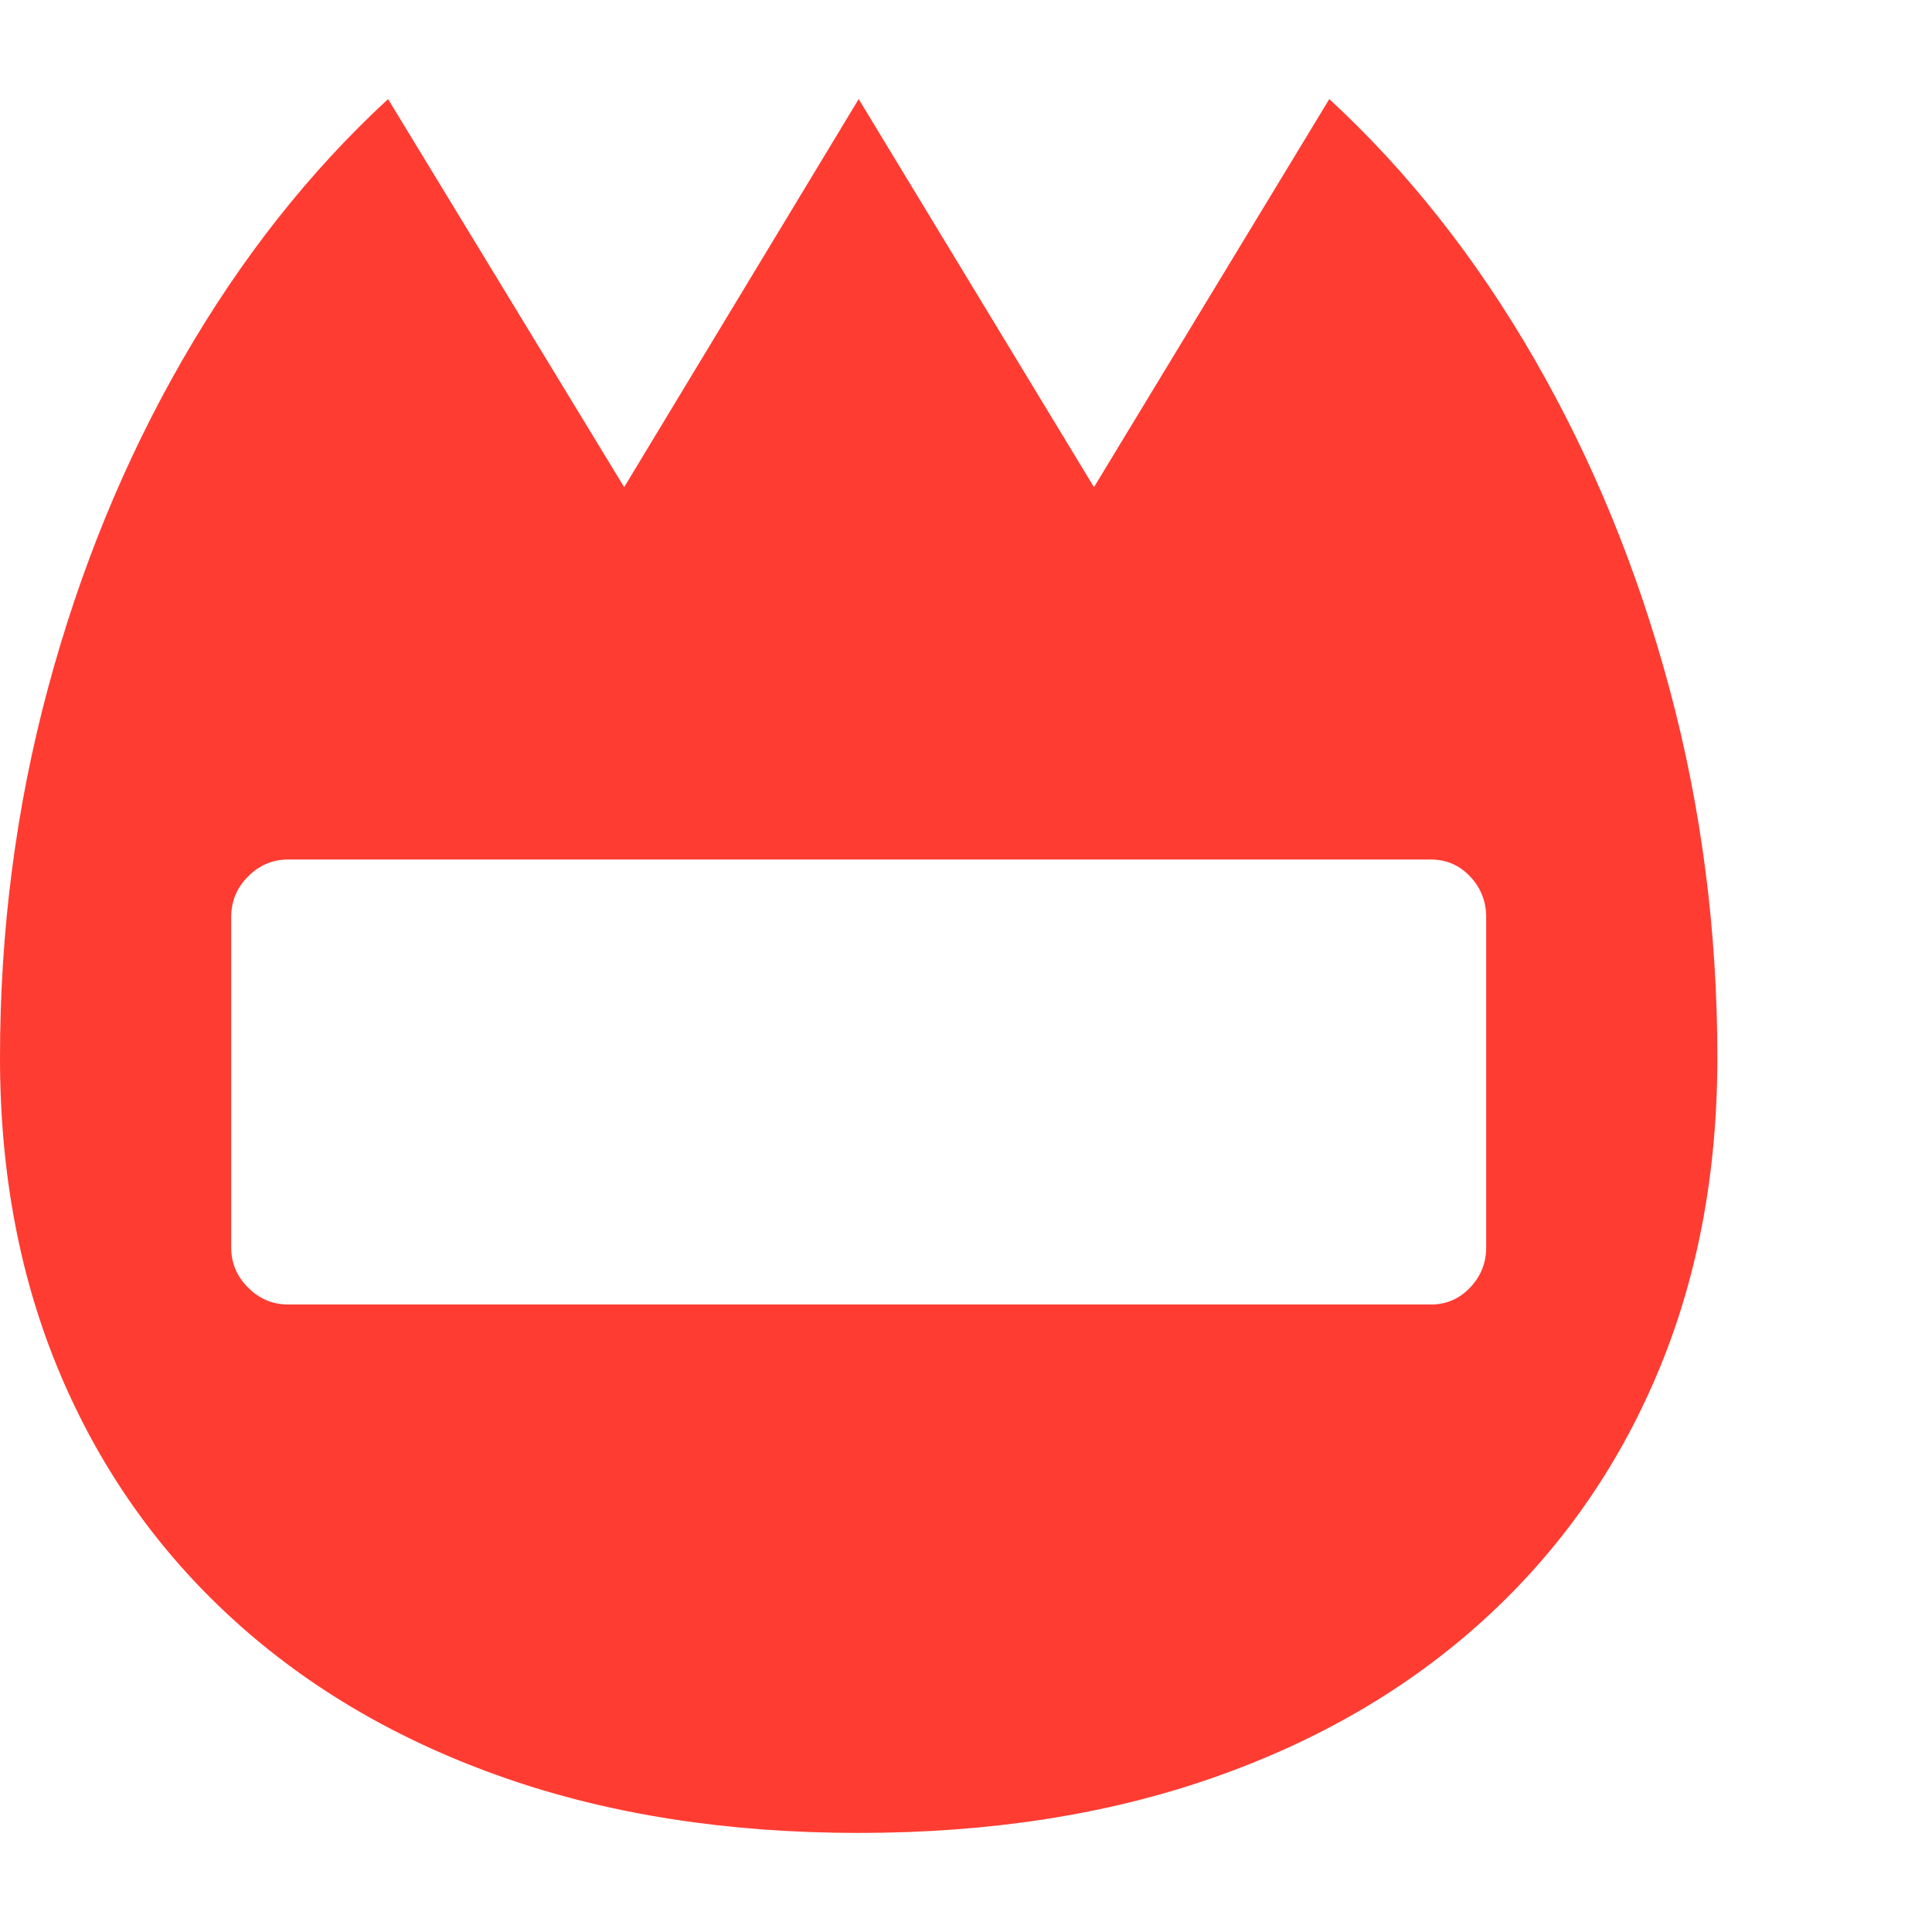 <svg version="1.1" xmlns="http://www.w3.org/2000/svg" style="fill:rgba(0,0,0,1.0)" width="256" height="256" viewBox="0 0 36.562 32.812"><path fill="rgb(255, 60, 50)" d="M16.25 32.812 C13.771 32.812 11.534 32.464 9.539 31.766 C7.544 31.068 5.836 30.07 4.414 28.773 C2.992 27.477 1.901 25.93 1.141 24.133 C0.38 22.336 0 20.339 0 18.141 C0 15.734 0.302 13.406 0.906 11.156 C1.51 8.906 2.362 6.828 3.461 4.922 C4.56 3.016 5.854 1.375 7.344 -0 L11.812 7.344 L16.25 -0 L20.703 7.344 L25.156 -0 C26.646 1.375 27.94 3.016 29.039 4.922 C30.138 6.828 30.99 8.906 31.594 11.156 C32.198 13.406 32.5 15.734 32.5 18.141 C32.5 20.339 32.12 22.336 31.359 24.133 C30.599 25.93 29.508 27.477 28.086 28.773 C26.664 30.07 24.956 31.068 22.961 31.766 C20.966 32.464 18.729 32.812 16.25 32.812 Z M5.453 22.812 L27.078 22.812 C27.37 22.812 27.617 22.706 27.82 22.492 C28.023 22.279 28.125 22.026 28.125 21.734 L28.125 15.484 C28.125 15.182 28.023 14.924 27.82 14.711 C27.617 14.497 27.37 14.391 27.078 14.391 L5.453 14.391 C5.161 14.391 4.909 14.497 4.695 14.711 C4.482 14.924 4.375 15.182 4.375 15.484 L4.375 21.734 C4.375 22.026 4.482 22.279 4.695 22.492 C4.909 22.706 5.161 22.812 5.453 22.812 Z M36.562 27.344" /></svg>